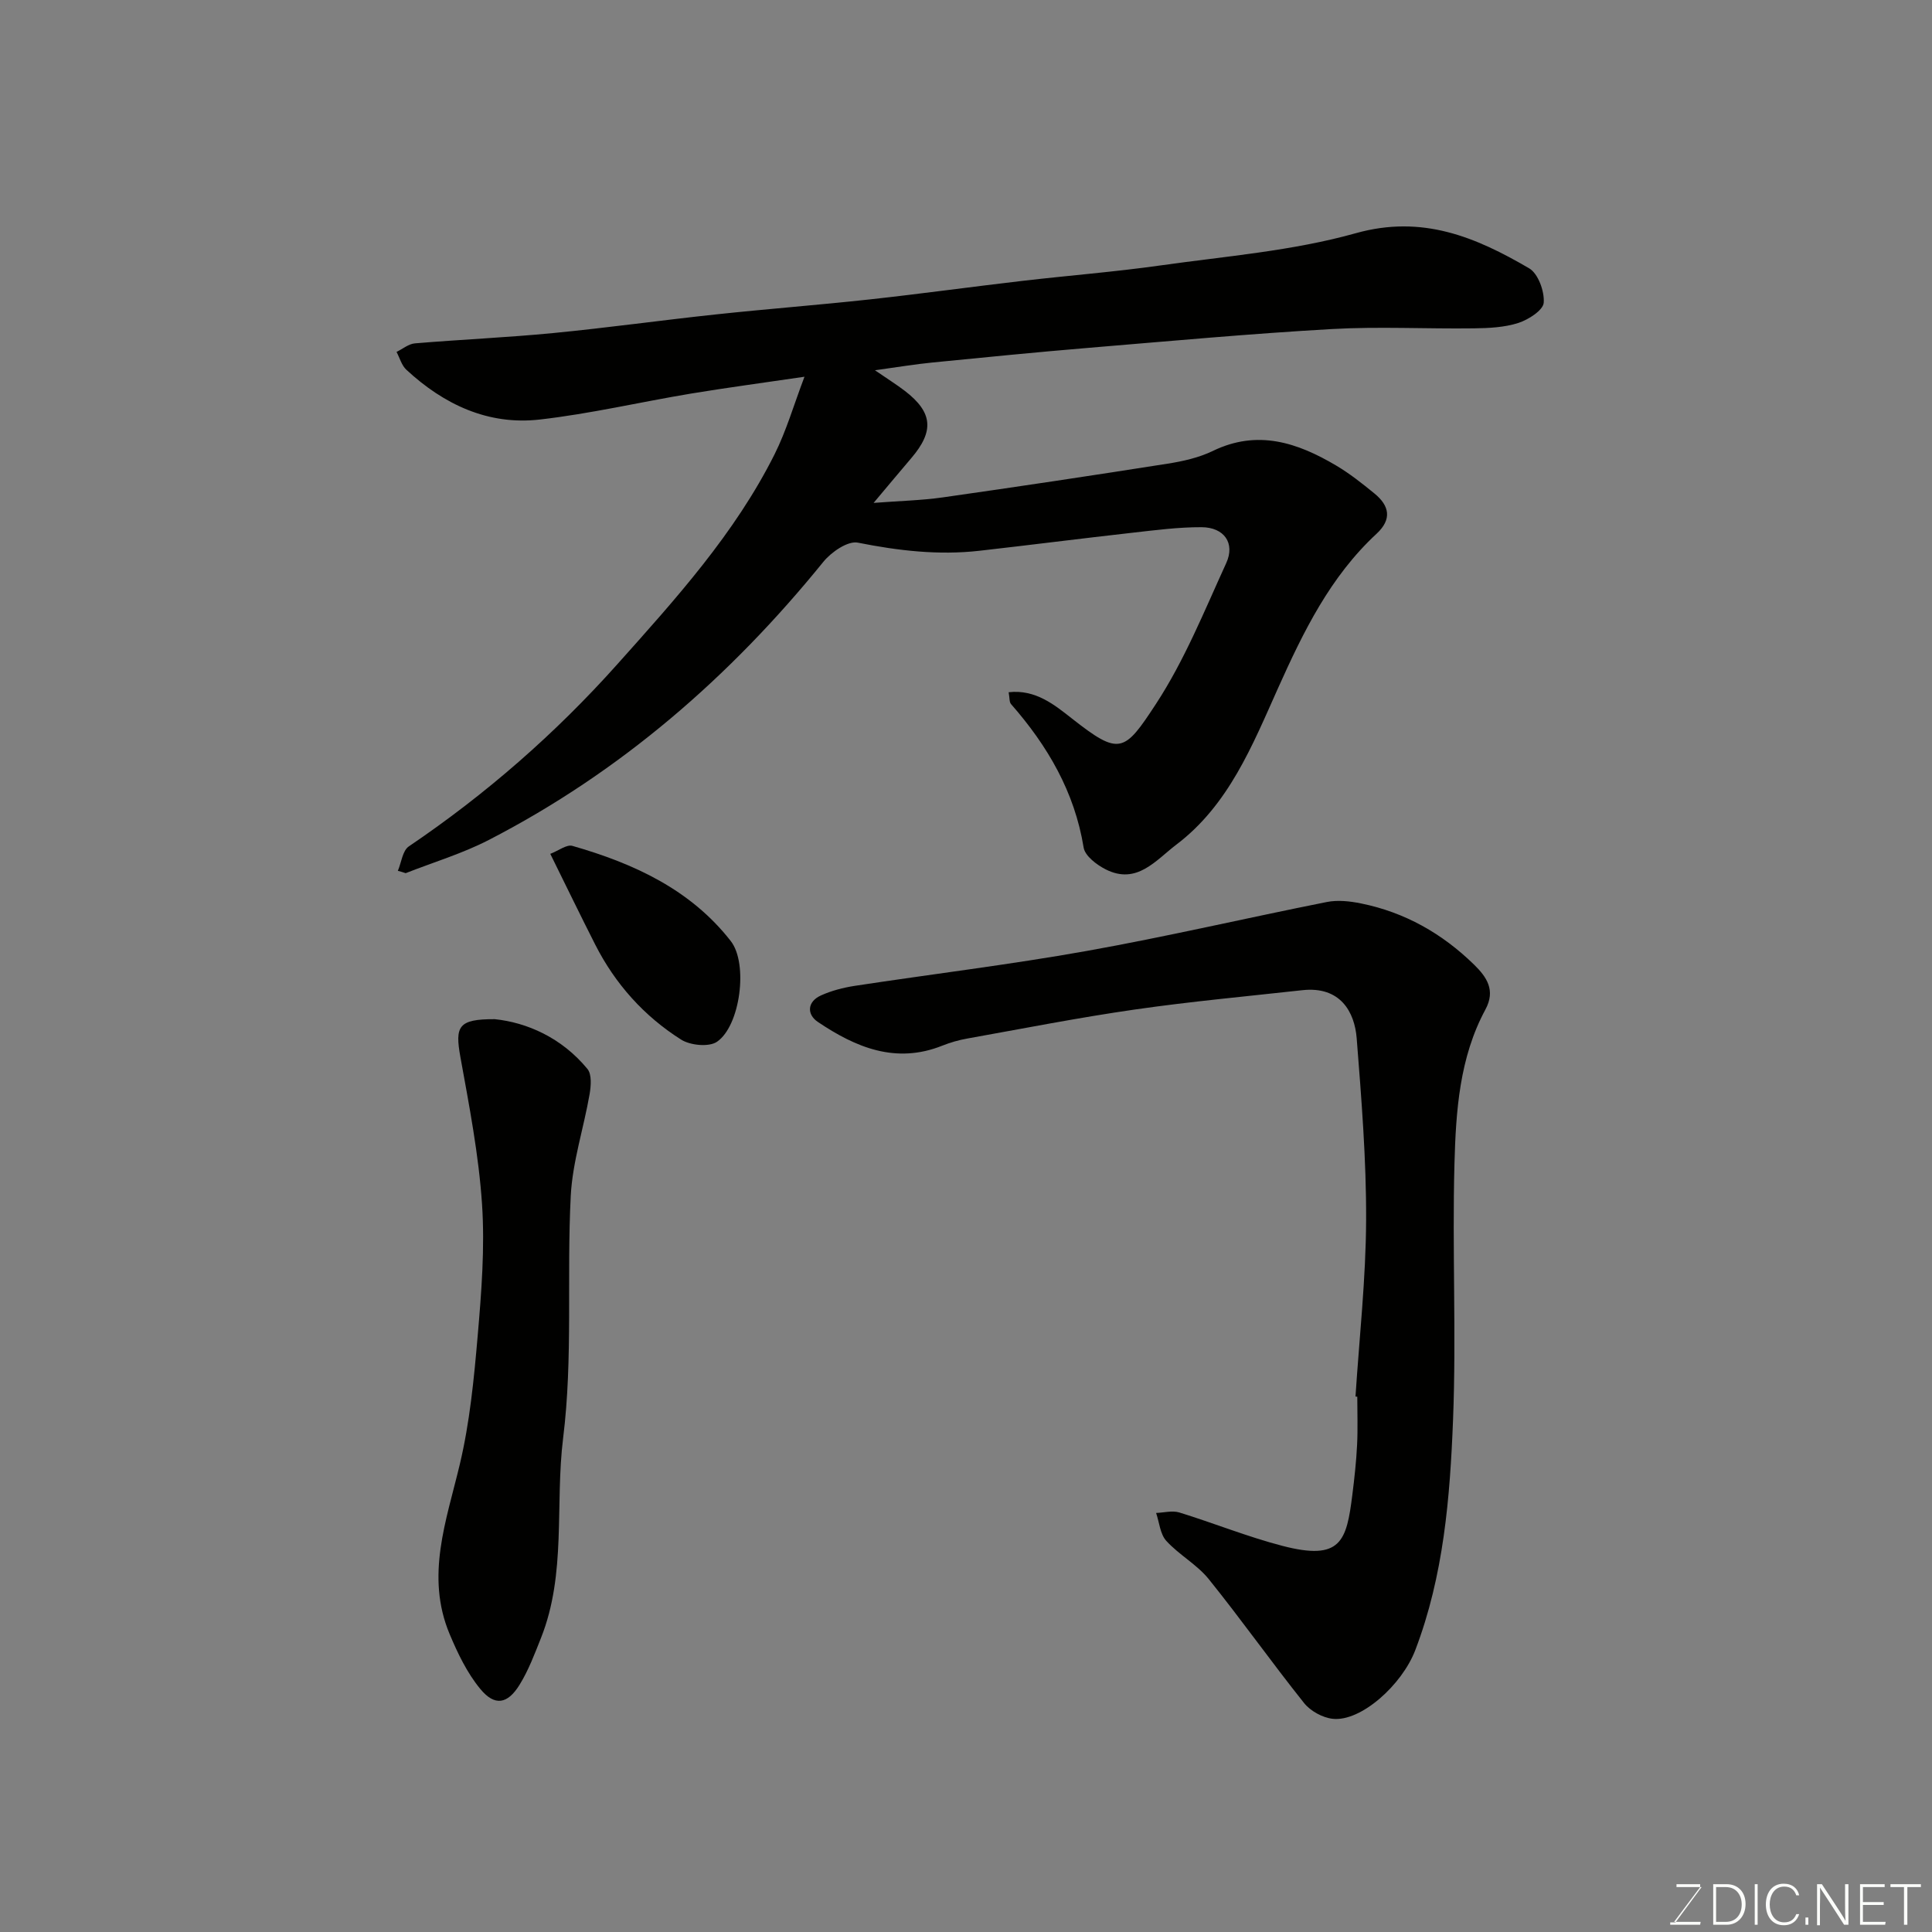<svg enable-background="new 0 0 400 400" viewBox="0 0 400 400" xmlns="http://www.w3.org/2000/svg"><rect x="0" y="0" width="400" height="400" fill="#808080" stroke="none"/><path d="m82.37 180.3c.73-1.72.97-4.18 2.27-5.06 15.94-10.78 30.35-23.37 43.13-37.67 12.1-13.54 24.37-27.08 32.6-43.52 2.44-4.87 3.97-10.21 6.19-16.05-8.41 1.24-15.95 2.24-23.46 3.48-10.46 1.74-20.83 4.18-31.35 5.38-10.68 1.22-19.85-3.11-27.63-10.32-.97-.9-1.36-2.44-2.02-3.68 1.26-.61 2.49-1.66 3.8-1.77 9.52-.8 19.08-1.21 28.59-2.13 11.25-1.09 22.46-2.66 33.7-3.86 10.62-1.14 21.27-1.95 31.89-3.11 10.58-1.16 21.13-2.62 31.7-3.85 9.45-1.1 18.95-1.84 28.37-3.17 13.58-1.92 27.45-3.01 40.56-6.69 13.81-3.87 24.85.83 35.88 7.27 1.87 1.09 3.2 4.77 3.02 7.12-.12 1.57-3.16 3.51-5.24 4.19-2.89.93-6.12 1.08-9.21 1.12-9.83.13-19.69-.41-29.49.15-16.75.95-33.48 2.49-50.21 3.88-10.81.9-21.6 1.97-32.39 3.04-3.66.36-7.29.97-11.92 1.61 2.59 1.78 4.45 2.94 6.19 4.27 5.77 4.43 6.12 8.31 1.35 13.9-2.42 2.84-4.81 5.71-7.82 9.29 5.33-.41 9.87-.51 14.32-1.14 15.53-2.21 31.05-4.54 46.54-6.98 3.19-.5 6.48-1.24 9.36-2.63 9.26-4.5 17.52-1.74 25.54 3.01 2.8 1.66 5.39 3.71 7.92 5.78 3.11 2.53 3.7 5.33.46 8.34-9.61 8.9-15.16 20.28-20.44 32.05-5.28 11.78-10.18 24.11-21.02 32.32-4.26 3.23-8.18 8.39-14.64 5.12-1.85-.94-4.26-2.77-4.55-4.49-1.88-11.57-7.48-21.11-15.04-29.73-.37-.42-.27-1.25-.49-2.45 5.6-.64 9.56 2.67 13.11 5.45 9.86 7.75 10.81 7.03 17.39-3.03 5.91-9.03 10.02-19.26 14.54-29.14 1.9-4.15-.42-7.43-5.11-7.45-4.75-.02-9.52.61-14.25 1.14-10.58 1.19-21.14 2.54-31.72 3.74-8.49.96-16.81-.01-25.18-1.68-2.08-.42-5.51 1.95-7.16 3.99-19.29 23.8-41.97 43.5-69.28 57.58-5.46 2.81-11.44 4.6-17.18 6.86-.52-.19-1.07-.34-1.62-.48z" fill="#010100"/><path d="m280.64 289.14c.79-12.19 2.15-24.38 2.2-36.57.05-12.53-.97-25.08-1.95-37.58-.42-5.42-3.34-10.86-11.27-9.98-11.56 1.28-23.15 2.34-34.66 4-11.62 1.67-23.15 3.94-34.71 6.01-1.75.31-3.5.81-5.15 1.47-9.65 3.86-17.96.35-25.77-4.91-2.31-1.55-2.24-4.19.65-5.49 2.19-.99 4.61-1.61 6.99-1.98 15.99-2.44 32.07-4.38 47.99-7.22 16.65-2.97 33.15-6.84 49.75-10.14 2.26-.45 4.79-.17 7.09.3 9.05 1.83 16.78 6.22 23.37 12.65 2.65 2.59 4.52 5.32 2.37 9.31-5.38 9.96-6.11 21.02-6.41 31.92-.48 17.65.4 35.34-.29 52.97-.63 16.15-1.94 32.34-7.82 47.74-2.76 7.22-11.26 14.86-17.1 14.22-2.1-.23-4.61-1.61-5.93-3.27-6.73-8.43-12.97-17.26-19.74-25.66-2.44-3.02-6.14-5.01-8.78-7.91-1.28-1.4-1.44-3.82-2.11-5.78 1.61-.06 3.35-.54 4.8-.1 7.14 2.2 14.11 5.03 21.33 6.91 12.17 3.17 13.3-.97 14.5-10.59.43-3.42.81-6.86.98-10.3.17-3.32.04-6.66.04-9.99-.13-.01-.25-.02-.37-.03z" fill="#010100"/><path d="m102.44 211.01c6.58.68 13.81 3.78 19.18 10.3.93 1.13.74 3.53.45 5.23-1.22 7.03-3.53 13.97-3.9 21.02-.86 16.72.48 33.64-1.58 50.17-1.71 13.78.72 28.05-4.58 41.38-1.31 3.3-2.58 6.69-4.43 9.69-2.49 4.04-5.15 4.5-8.13.89-2.74-3.31-4.7-7.41-6.38-11.42-5-11.98-.66-23.4 2.12-35.07 2.07-8.69 2.94-17.71 3.71-26.64.78-9.05 1.5-18.22.9-27.24-.68-10.21-2.65-20.37-4.48-30.47-1.15-6.38-.45-7.87 7.12-7.84z" fill="#010100"/><path d="m113.93 176.78c1.73-.66 3.39-1.99 4.58-1.65 12.66 3.63 24.44 9 32.79 19.71 3.65 4.68 1.96 17.57-2.86 20.85-1.67 1.13-5.52.75-7.42-.45-7.67-4.85-13.64-11.51-17.78-19.66-3.03-5.96-5.94-11.98-9.31-18.8z" fill="#010100"/><g fill="#fbfcfa"><path d="m346.9 398 5.4-7.3h-5.2v-.6h4.9v.6l-5.4 7.2h5.5l-.1.6h-6.2v-.5z"/><path d="m354.7 390.1h2.8c2.3 0 3.9 1.6 3.9 4.1s-1.6 4.3-3.9 4.3h-2.8zm.6 7.8h2c2.2 0 3.3-1.6 3.3-3.6 0-1.8-1-3.6-3.3-3.6h-2z"/><path d="m363.9 390.1v8.4h-.6v-8.4z"/><path d="m372.5 396.3c-.4 1.3-1.4 2.3-3.2 2.3-2.4 0-3.7-1.9-3.7-4.3 0-2.3 1.2-4.3 3.7-4.3 1.8 0 2.9 1 3.2 2.4h-.6c-.4-1.1-1.1-1.8-2.5-1.8-2.1 0-3 1.9-3 3.7s.9 3.7 3 3.7c1.4 0 2.1-.7 2.5-1.7z"/><path d="m373.8 398.5v-1.5h.6v1.5z"/><path d="m376.2 398.5v-8.4h1c1.3 2 4.4 6.6 4.9 7.6-.1-1.2-.1-2.4-.1-3.8v-3.8h.7v8.4h-.9c-1.2-1.9-4.4-6.8-5-7.7.1 1.1 0 2.3 0 3.9v3.9h-.6z"/><path d="m390 394.4h-4.3v3.5h4.7l-.1.6h-5.2v-8.4h5.1v.6h-4.5v3.1h4.3z"/><path d="m394.2 390.7h-2.8v-.6h6.3v.6h-2.8v7.8h-.7z"/></g></svg>